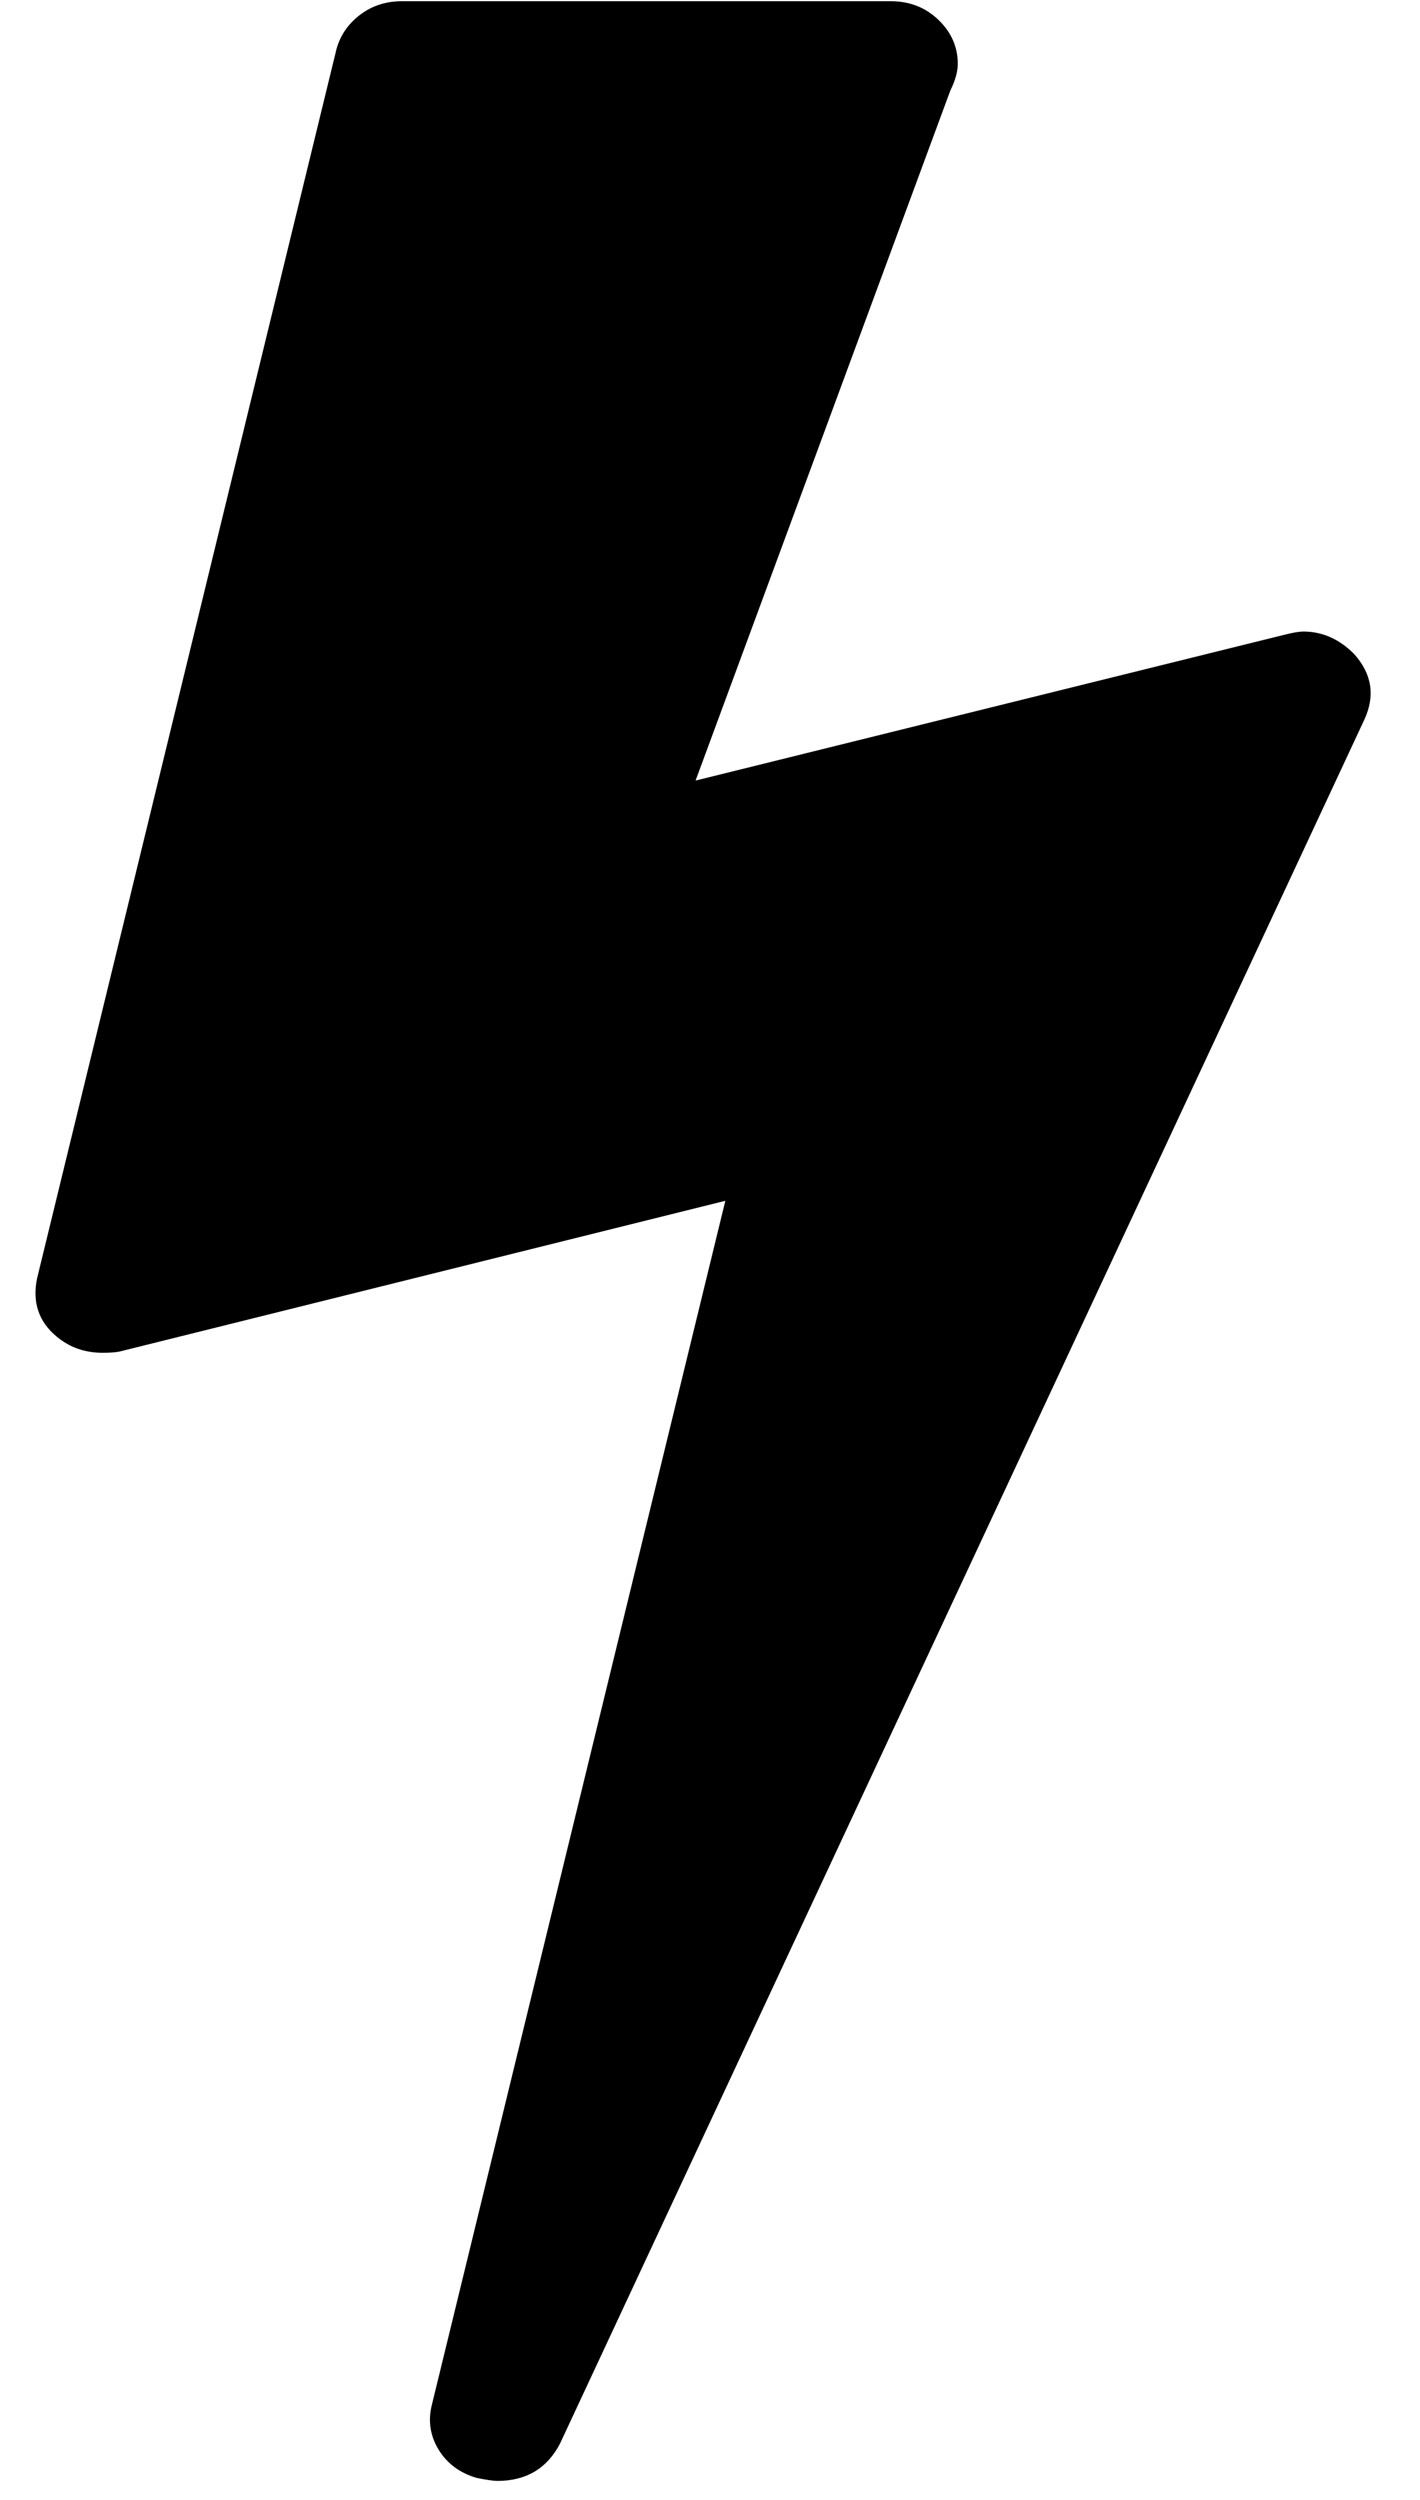 <svg xmlns="http://www.w3.org/2000/svg" viewBox="0 0 25 44">
    <path d="M22.946,11.115 C22.876,11.115 22.771,11.133 22.632,11.167 L12.246,13.738 L16.731,1.594 C16.818,1.420 16.862,1.262 16.862,1.122 C16.862,0.825 16.748,0.567 16.521,0.349 C16.293,0.130 16.013,0.021 15.681,0.021 L7.079,0.021 C6.799,0.021 6.554,0.099 6.344,0.257 C6.135,0.414 5.994,0.615 5.925,0.860 L0.653,22.498 C0.566,22.917 0.679,23.258 0.994,23.521 C1.221,23.713 1.492,23.809 1.807,23.809 C1.947,23.809 2.052,23.801 2.122,23.783 L12.770,21.134 L7.603,42.326 C7.533,42.605 7.573,42.868 7.721,43.113 C7.870,43.357 8.093,43.523 8.390,43.611 C8.565,43.646 8.687,43.664 8.757,43.664 C9.264,43.664 9.631,43.445 9.859,43.008 L24.022,12.662 C24.214,12.243 24.153,11.858 23.838,11.508 C23.576,11.246 23.278,11.115 22.946,11.115 L22.946,11.115 Z"/>
</svg>
